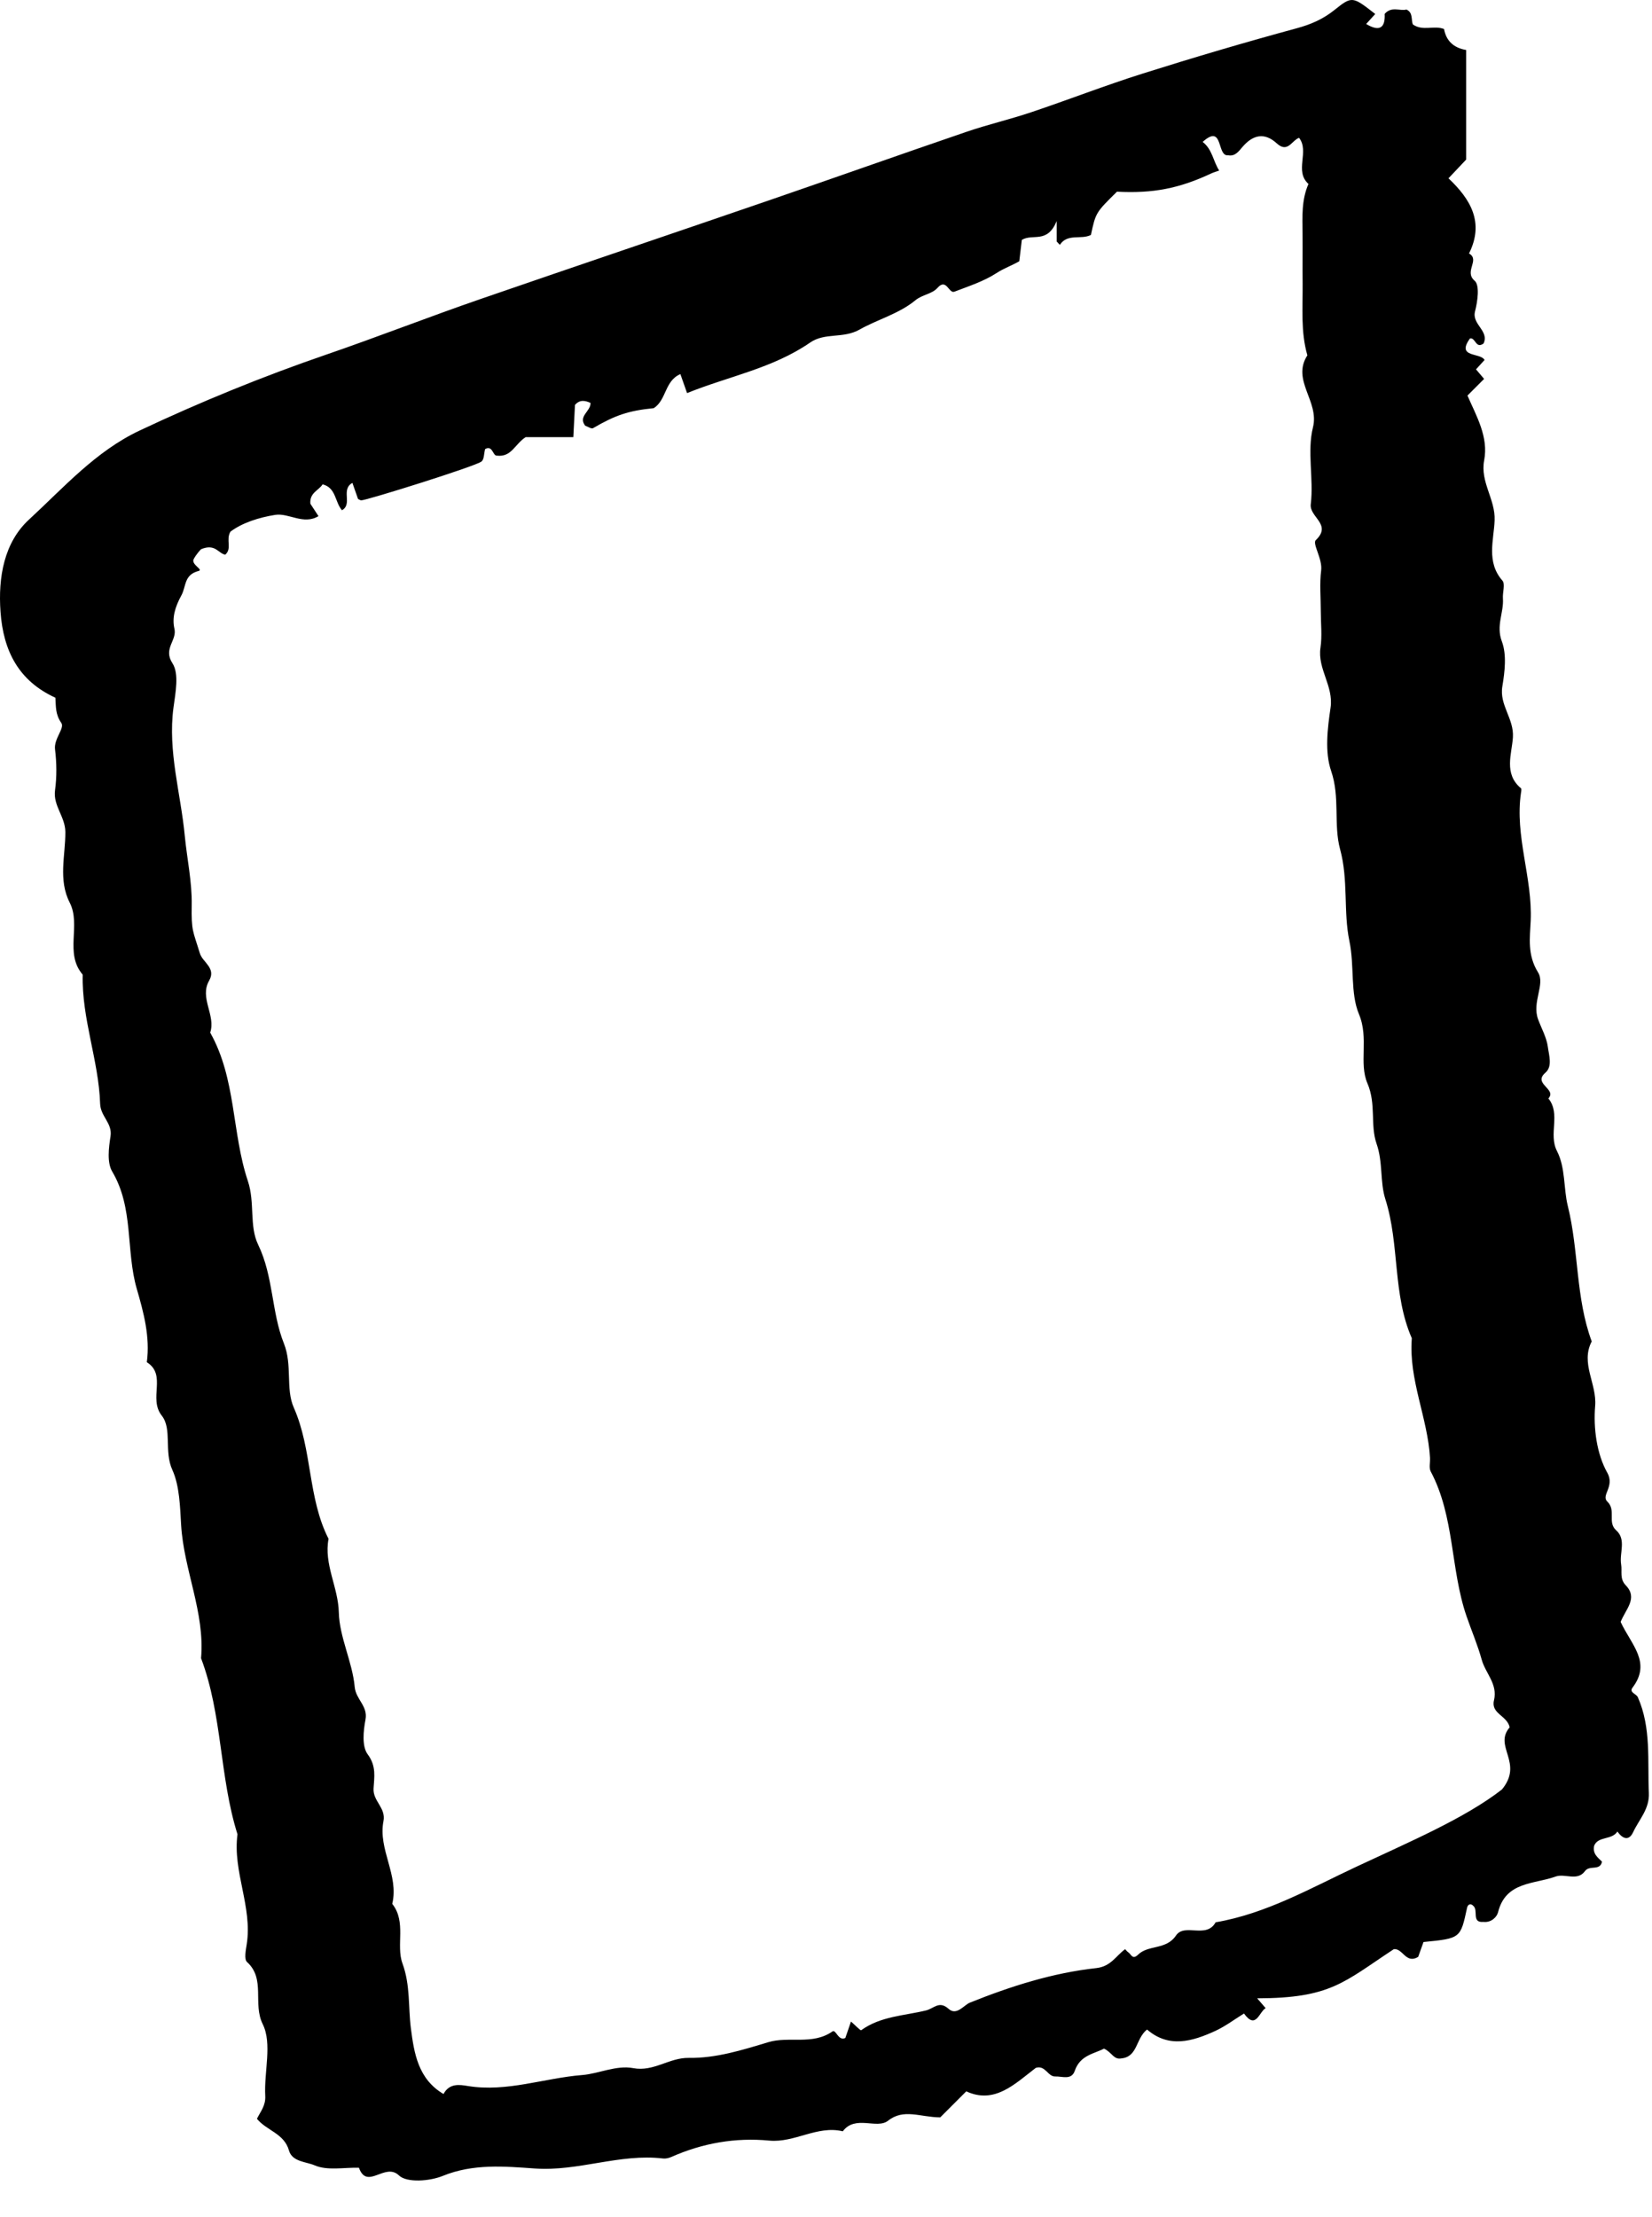 <svg width="41" height="55" viewBox="0 0 41 55" fill="none" xmlns="http://www.w3.org/2000/svg">
<path fill-rule="evenodd" clip-rule="evenodd" d="M37.468 42.856C37.404 42.562 36.997 42.52 37.078 42.187C37.176 41.781 36.867 41.517 36.774 41.179C36.672 40.81 36.519 40.456 36.395 40.094C35.995 38.925 36.104 37.631 35.508 36.508C35.461 36.42 35.496 36.288 35.491 36.177C35.433 35.172 34.957 34.229 35.039 33.203C34.557 32.105 34.741 30.88 34.382 29.751C34.245 29.322 34.327 28.84 34.163 28.373C34.004 27.916 34.158 27.394 33.939 26.883C33.718 26.371 33.979 25.766 33.728 25.164C33.507 24.636 33.619 23.965 33.49 23.35C33.337 22.613 33.468 21.837 33.259 21.071C33.092 20.457 33.262 19.786 33.037 19.129C32.875 18.657 32.946 18.077 33.022 17.561C33.102 17.02 32.694 16.598 32.772 16.07C32.816 15.776 32.78 15.469 32.78 15.168C32.78 14.829 32.747 14.486 32.789 14.153C32.826 13.863 32.563 13.488 32.657 13.4C33.066 13.01 32.492 12.831 32.531 12.51C32.608 11.88 32.435 11.204 32.586 10.601C32.748 9.953 32.046 9.435 32.447 8.816C32.278 8.231 32.334 7.631 32.329 7.035C32.324 6.621 32.331 6.207 32.327 5.793C32.322 5.376 32.3 4.959 32.474 4.564C32.116 4.241 32.506 3.762 32.241 3.419C32.058 3.485 31.959 3.807 31.687 3.557C31.385 3.279 31.096 3.342 30.837 3.645C30.744 3.753 30.653 3.887 30.479 3.852C30.191 3.888 30.371 3.05 29.848 3.521C30.089 3.706 30.11 4.004 30.258 4.231C30.188 4.257 30.12 4.276 30.057 4.305C29.267 4.676 28.612 4.803 27.721 4.756C27.194 5.276 27.194 5.276 27.075 5.829C26.832 5.955 26.494 5.783 26.304 6.075C26.278 6.048 26.253 6.021 26.226 5.992V5.483C25.989 6.058 25.636 5.786 25.36 5.952C25.339 6.125 25.318 6.303 25.297 6.482C25.113 6.588 24.916 6.656 24.734 6.774C24.418 6.98 24.044 7.1 23.687 7.237C23.545 7.291 23.492 6.89 23.267 7.142C23.128 7.3 22.893 7.305 22.716 7.452C22.311 7.786 21.779 7.925 21.333 8.177C20.924 8.409 20.477 8.243 20.105 8.5C19.176 9.141 18.073 9.339 17.052 9.753C16.977 9.542 16.931 9.41 16.886 9.282C16.494 9.448 16.542 9.926 16.225 10.127C15.593 10.19 15.267 10.303 14.717 10.624C14.678 10.647 14.589 10.584 14.523 10.562C14.341 10.324 14.662 10.21 14.656 9.997C14.52 9.935 14.388 9.91 14.27 10.047C14.257 10.302 14.244 10.555 14.229 10.846H13.045C12.774 11.023 12.695 11.348 12.331 11.305C12.229 11.313 12.227 11.035 12.039 11.143C12.01 11.254 12.017 11.396 11.951 11.45C11.806 11.568 9.1 12.414 8.966 12.414C8.94 12.413 8.913 12.392 8.886 12.38C8.841 12.249 8.794 12.118 8.746 11.981C8.449 12.145 8.76 12.507 8.487 12.659C8.31 12.459 8.344 12.1 8.006 12.017C7.914 12.169 7.679 12.222 7.703 12.498C7.756 12.579 7.828 12.691 7.904 12.806C7.53 13.032 7.166 12.72 6.828 12.775C6.43 12.838 6.013 12.97 5.719 13.191C5.599 13.399 5.766 13.606 5.591 13.762C5.419 13.736 5.348 13.478 4.989 13.627C4.985 13.631 4.878 13.74 4.808 13.87C4.734 14.006 5.056 14.134 4.93 14.166C4.561 14.26 4.626 14.545 4.501 14.773C4.343 15.061 4.266 15.329 4.329 15.599C4.397 15.892 4.043 16.09 4.279 16.454C4.451 16.718 4.354 17.19 4.305 17.56C4.161 18.64 4.486 19.683 4.586 20.738C4.64 21.302 4.768 21.878 4.758 22.455C4.747 23.106 4.788 23.087 4.96 23.652C5.028 23.876 5.37 24.018 5.191 24.329C4.943 24.759 5.361 25.186 5.217 25.62C5.863 26.766 5.751 28.104 6.151 29.3C6.333 29.843 6.18 30.413 6.408 30.884C6.789 31.672 6.735 32.553 7.046 33.332C7.261 33.871 7.084 34.454 7.291 34.923C7.755 35.972 7.634 37.159 8.154 38.18C8.034 38.812 8.394 39.376 8.409 40.005C8.424 40.623 8.746 41.23 8.803 41.854C8.832 42.167 9.135 42.327 9.071 42.664C9.017 42.946 8.979 43.331 9.126 43.527C9.345 43.82 9.287 44.097 9.271 44.374C9.252 44.688 9.583 44.853 9.517 45.185C9.379 45.885 9.907 46.525 9.735 47.236C10.092 47.688 9.823 48.26 9.988 48.713C10.187 49.255 10.129 49.787 10.197 50.322C10.277 50.943 10.378 51.584 11.007 51.954C11.154 51.68 11.406 51.722 11.614 51.756C12.583 51.913 13.506 51.558 14.454 51.483C14.858 51.451 15.294 51.233 15.715 51.312C16.224 51.408 16.609 51.05 17.093 51.058C17.77 51.069 18.422 50.863 19.07 50.668C19.583 50.514 20.163 50.748 20.658 50.403C20.75 50.339 20.8 50.65 20.98 50.564C21.028 50.424 21.073 50.292 21.12 50.156C21.22 50.242 21.354 50.386 21.374 50.371C21.86 50.022 22.437 50.014 22.985 49.88C23.184 49.83 23.308 49.631 23.542 49.841C23.741 50.021 23.923 49.747 24.069 49.688C25.086 49.28 26.123 48.949 27.209 48.83C27.574 48.789 27.694 48.526 27.924 48.361C27.95 48.387 27.972 48.419 28.003 48.439C28.075 48.487 28.105 48.634 28.246 48.496C28.503 48.247 28.942 48.384 29.186 48.022C29.4 47.705 29.938 48.113 30.17 47.694C31.43 47.478 32.53 46.845 33.663 46.315C34.994 45.692 36.358 45.112 37.276 44.398C37.823 43.734 37.057 43.331 37.468 42.856ZM40.222 40.242C40.485 40.809 40.993 41.245 40.517 41.871C40.425 41.993 40.611 42.024 40.648 42.108C40.985 42.872 40.886 43.683 40.922 44.482C40.941 44.884 40.681 45.139 40.534 45.454C40.425 45.689 40.268 45.62 40.141 45.442C40.005 45.658 39.66 45.552 39.564 45.795C39.522 45.998 39.656 46.085 39.759 46.189C39.712 46.428 39.451 46.266 39.337 46.423C39.148 46.684 38.839 46.474 38.607 46.559C38.073 46.753 37.368 46.677 37.178 47.449C37.151 47.555 37.018 47.707 36.814 47.684C36.511 47.71 36.7 47.389 36.562 47.284C36.512 47.226 36.431 47.235 36.41 47.334C36.247 48.092 36.251 48.093 35.329 48.183C35.282 48.314 35.235 48.445 35.197 48.552C34.891 48.736 34.818 48.337 34.593 48.36C33.344 49.182 33.029 49.576 31.201 49.58C31.276 49.667 31.344 49.745 31.411 49.823C31.248 49.919 31.17 50.367 30.874 49.957C30.638 50.102 30.413 50.273 30.162 50.389C29.592 50.65 29.01 50.823 28.468 50.354C28.184 50.578 28.24 51.032 27.829 51.071C27.639 51.109 27.593 50.916 27.399 50.828C27.161 50.956 26.808 50.986 26.674 51.379C26.593 51.618 26.36 51.512 26.19 51.519C26.004 51.526 25.945 51.23 25.706 51.306C25.188 51.703 24.686 52.214 23.981 51.888C23.774 52.094 23.555 52.314 23.335 52.534C22.832 52.529 22.43 52.309 22.041 52.616C21.762 52.837 21.228 52.464 20.917 52.879C20.28 52.727 19.722 53.17 19.091 53.11C18.251 53.03 17.439 53.172 16.664 53.515C16.601 53.543 16.523 53.562 16.456 53.554C15.381 53.426 14.356 53.878 13.274 53.802C12.519 53.749 11.746 53.678 10.989 53.986C10.666 54.118 10.097 54.162 9.901 53.974C9.554 53.641 9.112 54.35 8.908 53.783C8.534 53.774 8.12 53.861 7.804 53.722C7.604 53.635 7.251 53.638 7.172 53.356C7.053 52.93 6.614 52.862 6.377 52.569C6.464 52.39 6.596 52.245 6.583 52.003C6.55 51.403 6.76 50.706 6.521 50.222C6.266 49.707 6.597 49.103 6.131 48.679C6.055 48.611 6.1 48.386 6.123 48.24C6.27 47.31 5.77 46.436 5.894 45.51C5.445 44.085 5.522 42.551 4.99 41.142C5.089 40.004 4.561 38.958 4.495 37.832C4.469 37.394 4.457 36.863 4.278 36.471C4.065 36.006 4.278 35.456 4.014 35.122C3.677 34.694 4.148 34.117 3.644 33.797C3.728 33.169 3.565 32.563 3.395 31.979C3.119 31.024 3.324 29.978 2.786 29.069C2.652 28.844 2.698 28.48 2.743 28.193C2.794 27.866 2.495 27.703 2.485 27.383C2.449 26.305 2.025 25.273 2.053 24.182C1.594 23.65 2.017 22.957 1.731 22.396C1.44 21.828 1.625 21.225 1.622 20.643C1.619 20.259 1.314 19.993 1.366 19.606C1.411 19.274 1.407 18.927 1.366 18.593C1.333 18.326 1.613 18.067 1.521 17.936C1.371 17.72 1.389 17.526 1.375 17.311C0.464 16.895 0.083 16.152 0.013 15.183C-0.05 14.315 0.105 13.457 0.72 12.891C1.58 12.099 2.371 11.198 3.466 10.682C4.979 9.969 6.52 9.34 8.106 8.795C9.386 8.355 10.653 7.858 11.935 7.416C14.307 6.598 16.684 5.796 19.056 4.981C20.703 4.415 22.344 3.832 23.991 3.269C24.52 3.088 25.068 2.962 25.598 2.783C26.522 2.473 27.432 2.118 28.361 1.825C29.628 1.425 30.902 1.049 32.184 0.701C32.541 0.604 32.84 0.473 33.128 0.241C33.558 -0.106 33.575 -0.085 34.131 0.347C34.059 0.426 33.988 0.505 33.906 0.595C34.243 0.799 34.383 0.685 34.365 0.345C34.536 0.148 34.739 0.28 34.906 0.237C35.077 0.315 35.016 0.491 35.066 0.607C35.314 0.781 35.586 0.621 35.839 0.72C35.889 1.002 36.067 1.187 36.387 1.24V3.96C36.249 4.106 36.099 4.265 35.949 4.424C36.5 4.945 36.842 5.519 36.459 6.289C36.74 6.449 36.326 6.734 36.598 6.965C36.728 7.075 36.672 7.479 36.608 7.725C36.523 8.051 36.966 8.206 36.82 8.522C36.623 8.666 36.622 8.368 36.483 8.397C36.131 8.883 36.746 8.741 36.844 8.932C36.771 9.012 36.7 9.091 36.632 9.164C36.703 9.248 36.768 9.325 36.833 9.401C36.687 9.547 36.554 9.68 36.42 9.814C36.644 10.328 36.945 10.84 36.835 11.419C36.731 11.961 37.114 12.381 37.094 12.909C37.075 13.4 36.882 13.943 37.287 14.405C37.362 14.49 37.289 14.697 37.3 14.847C37.325 15.199 37.125 15.519 37.273 15.912C37.397 16.241 37.347 16.663 37.286 17.029C37.207 17.494 37.578 17.829 37.548 18.294C37.522 18.704 37.315 19.197 37.747 19.557C37.766 19.572 37.755 19.63 37.749 19.666C37.589 20.743 38.037 21.774 37.989 22.848C37.97 23.268 37.902 23.691 38.172 24.126C38.355 24.42 38.016 24.86 38.172 25.287C38.253 25.51 38.384 25.738 38.415 25.974C38.442 26.182 38.536 26.458 38.355 26.614C38.031 26.894 38.648 27.018 38.428 27.253C38.743 27.644 38.423 28.133 38.642 28.559C38.856 28.975 38.802 29.483 38.91 29.92C39.186 31.031 39.103 32.2 39.504 33.282C39.22 33.825 39.635 34.331 39.589 34.882C39.543 35.432 39.627 36.073 39.891 36.541C40.082 36.882 39.729 37.1 39.891 37.255C40.118 37.473 39.886 37.767 40.11 37.967C40.37 38.198 40.186 38.531 40.234 38.815C40.263 38.99 40.191 39.17 40.35 39.334C40.658 39.656 40.344 39.925 40.222 40.242Z" fill="black"/>
</svg>
